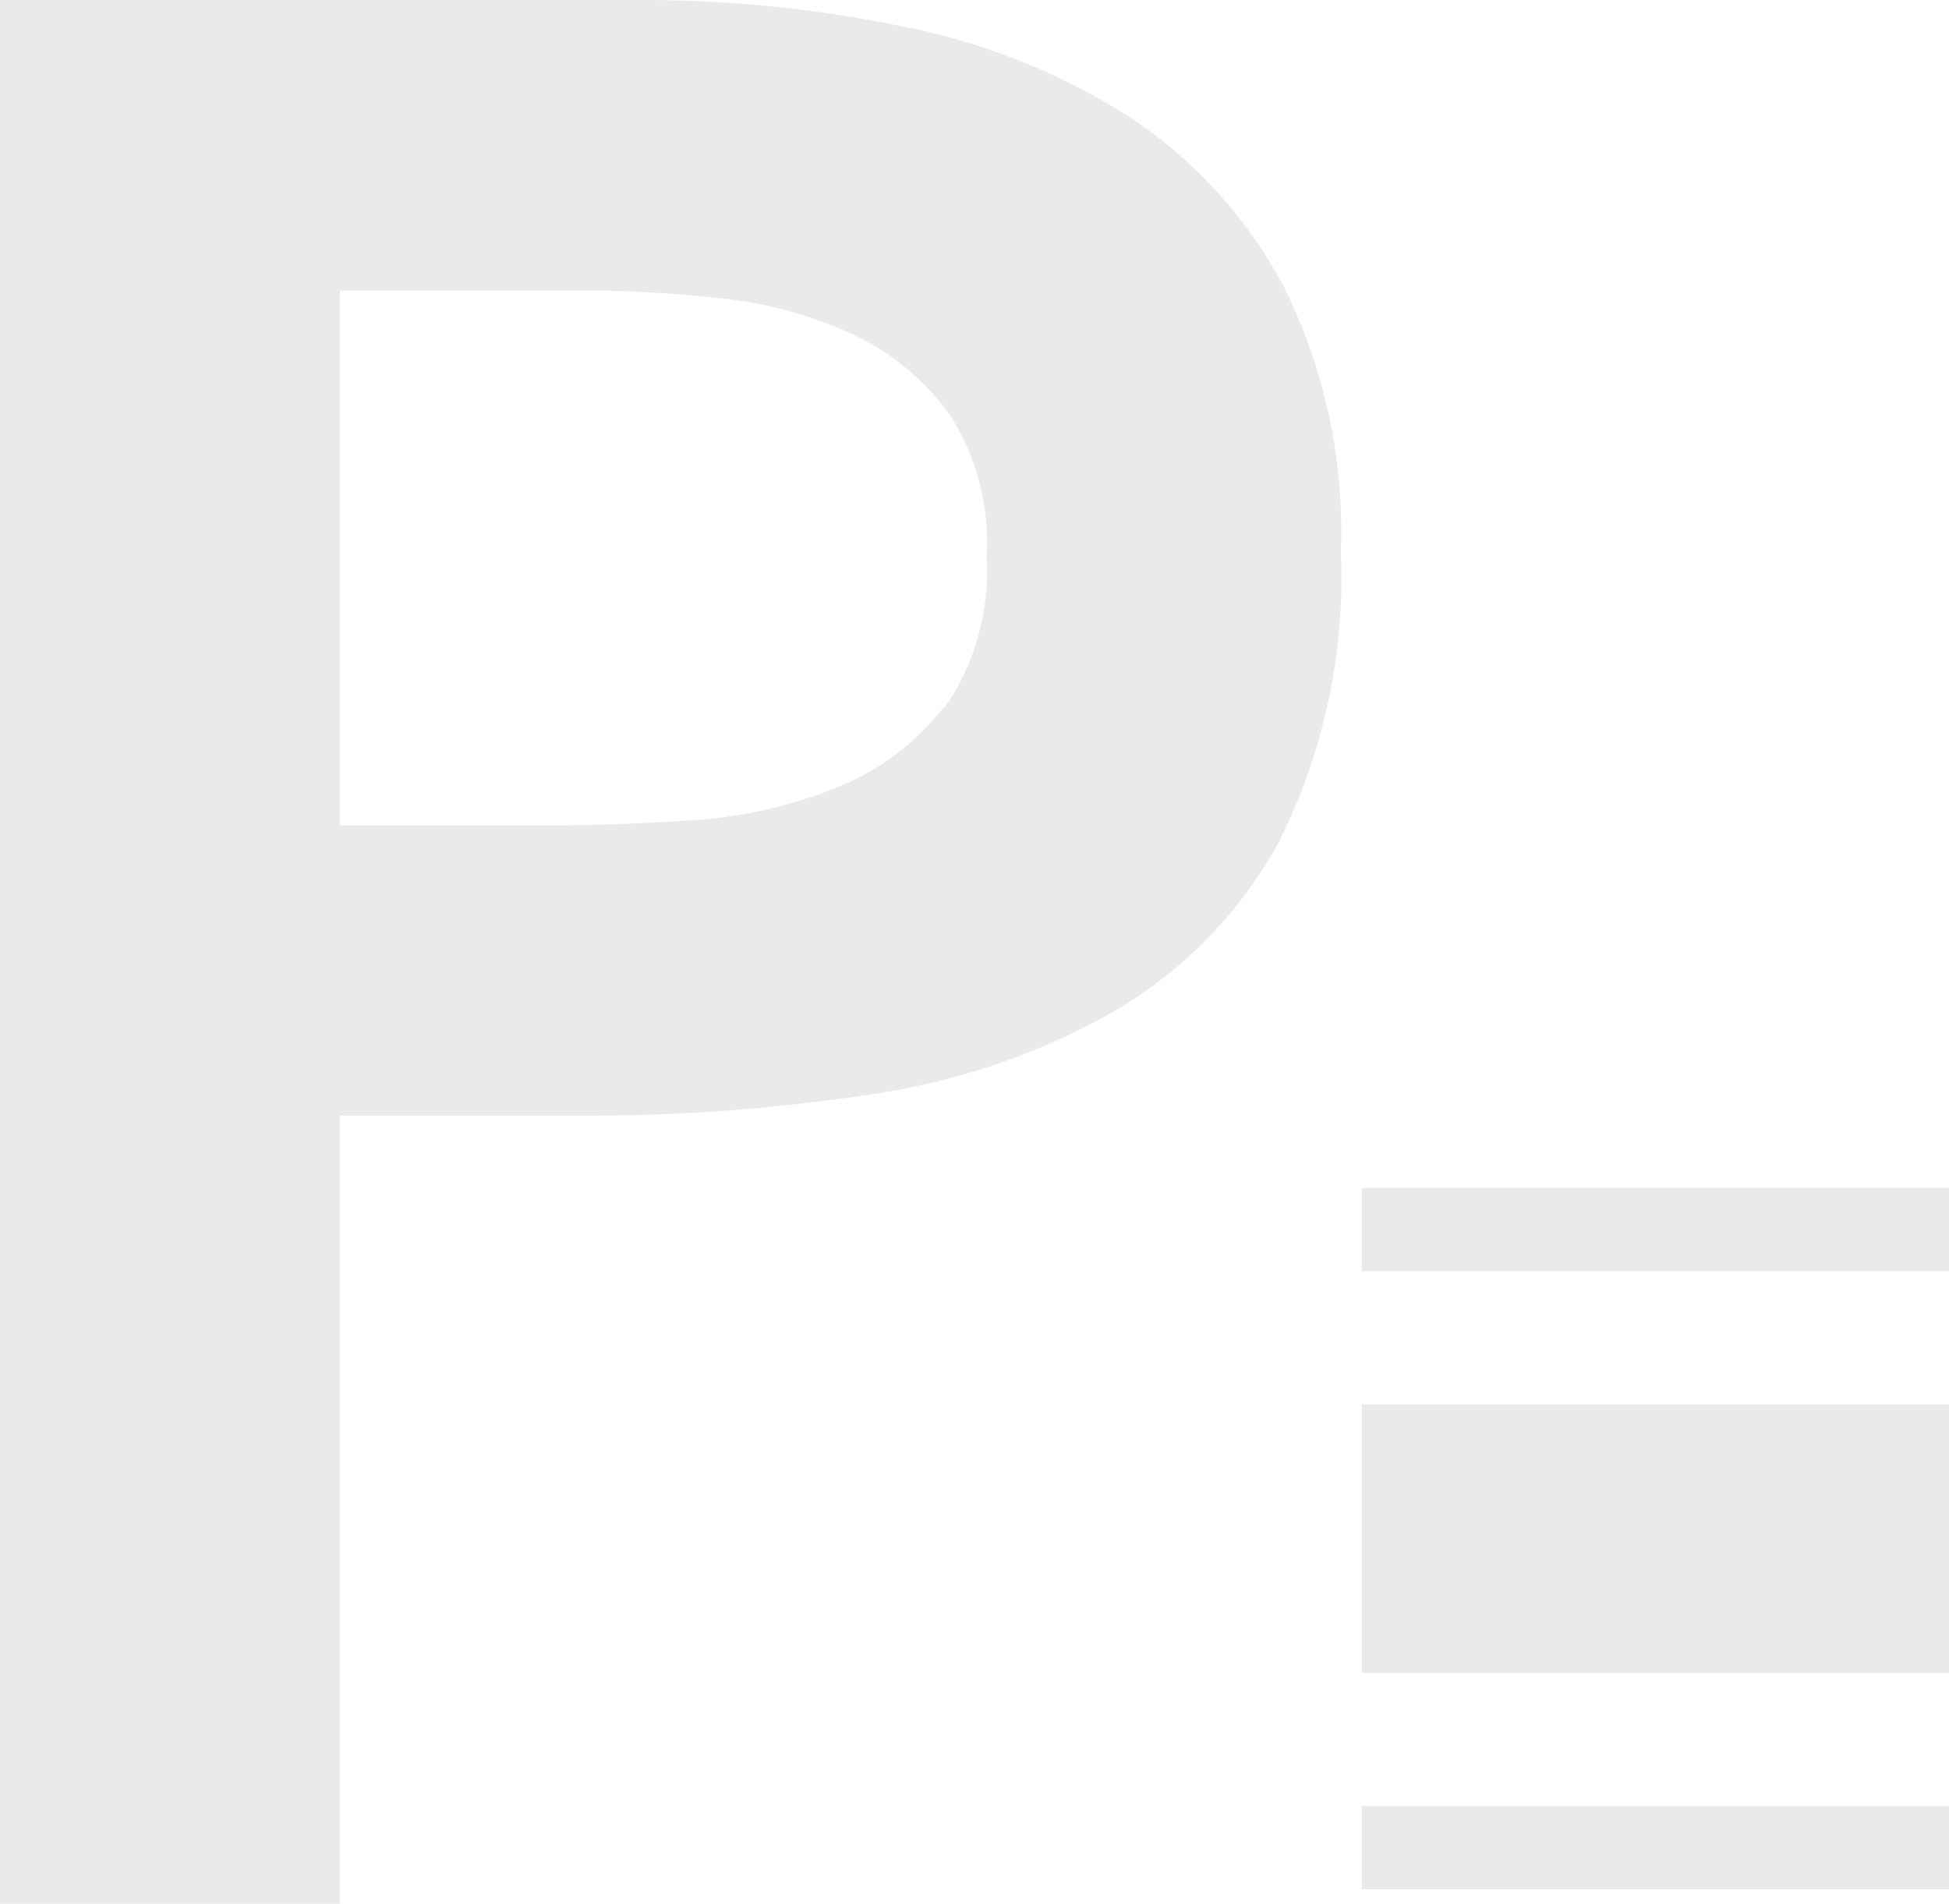 <svg xmlns="http://www.w3.org/2000/svg" viewBox="0 0 63.07 61.6"><defs><style>.cls-1,.cls-2{fill:#eaeaea}.cls-1{fill-rule:evenodd}</style></defs><title>Asset 7</title><g id="Layer_2" data-name="Layer 2"><g id="Layer_1-2" data-name="Layer 1"><g id="P"><path d="M41.54,9.27a15,15,0,0,0-5-5.49A21.19,21.19,0,0,0,29.28.87,41.59,41.59,0,0,0,20.71,0H0V61.6H11V36.1h7.83a61.28,61.28,0,0,0,9.35-.69A22.36,22.36,0,0,0,36,32.75a14.24,14.24,0,0,0,5.39-5.52,19.08,19.08,0,0,0,2-9.39A17.7,17.7,0,0,0,41.54,9.27Zm-11,13.61a8.27,8.27,0,0,1-3.48,2.61,15.06,15.06,0,0,1-4.65,1.05c-1.69.11-3.31.17-4.88.17H11V9.4h7.83a39.72,39.72,0,0,1,4.53.26,13.14,13.14,0,0,1,4.26,1.17,8.11,8.11,0,0,1,3.13,2.61A7.71,7.71,0,0,1,31.93,18,7.77,7.77,0,0,1,30.58,22.88Z" class="cls-1"/></g><g id="Rectangle_7" data-name="Rectangle 7"><rect width="19" height="2.69" x="44.07" y="58.44" class="cls-2"/></g><g id="Rectangle_7-2" data-name="Rectangle 7"><rect width="19" height="2.69" x="44.07" y="38.44" class="cls-2"/></g><g id="Rectangle_7-3" data-name="Rectangle 7"><rect width="19" height="8.69" x="44.07" y="45.44" class="cls-2"/></g></g></g></svg>